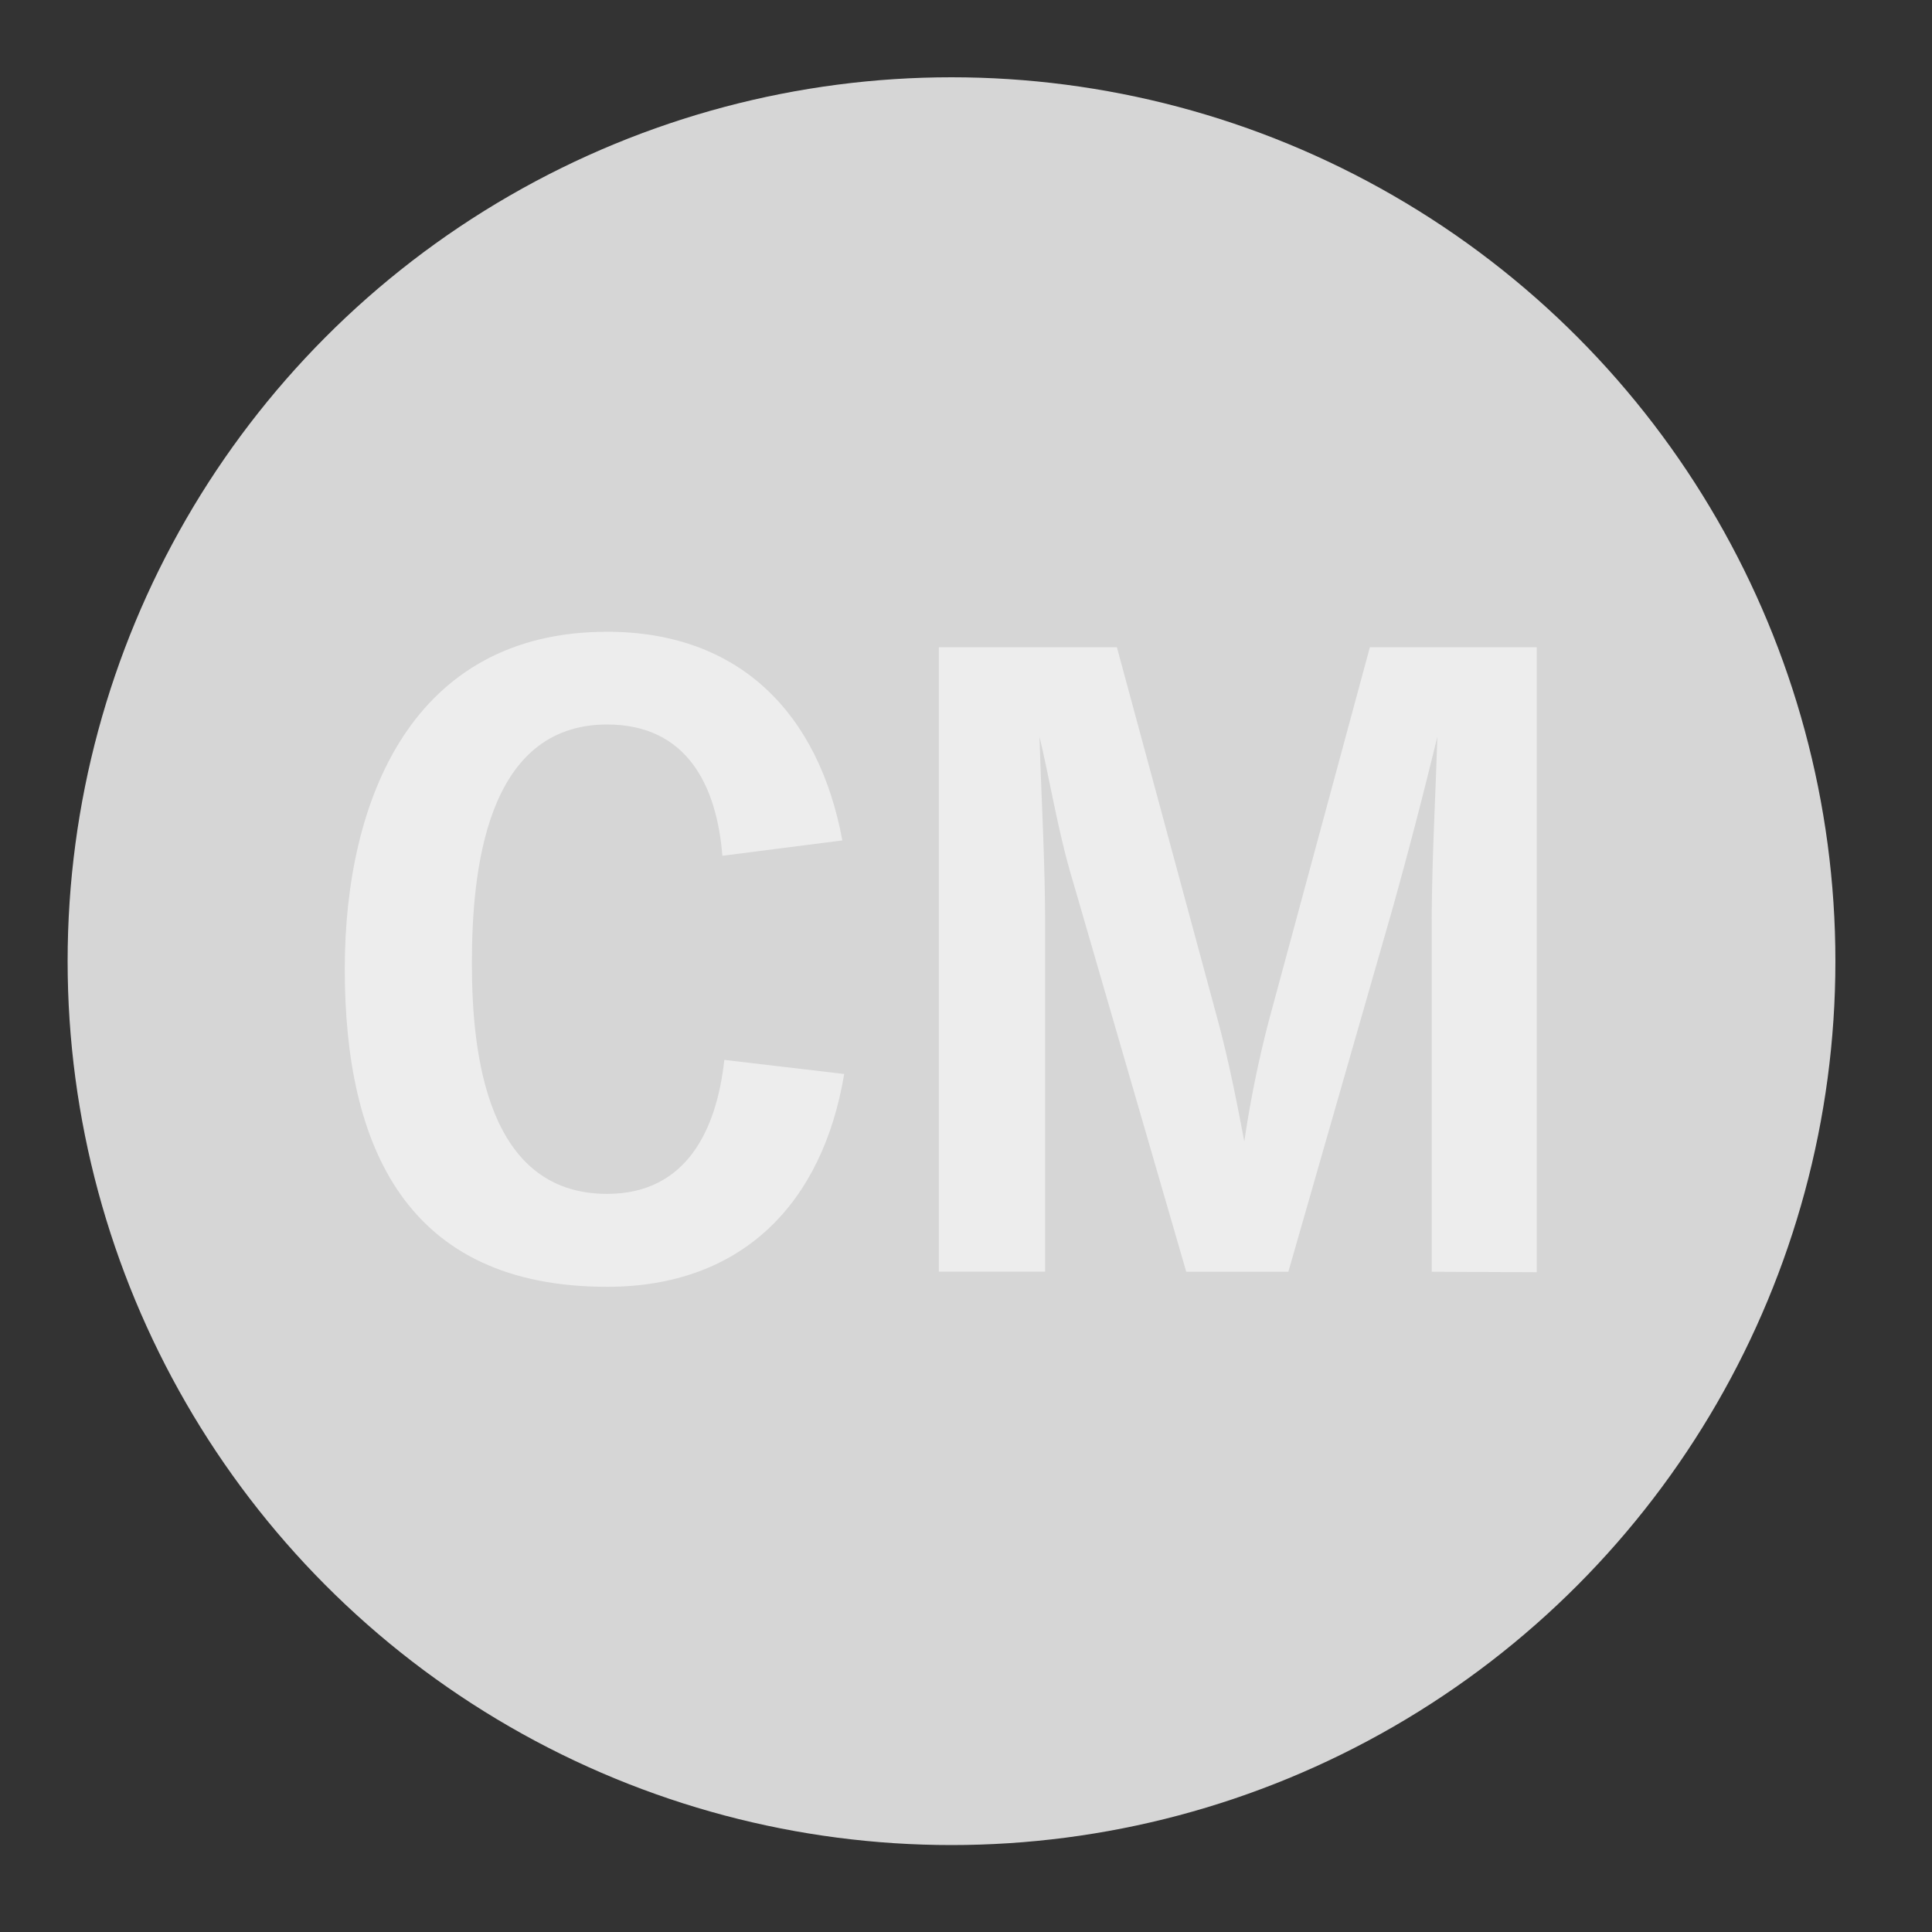 <svg id="Layer_1" data-name="Layer 1" xmlns="http://www.w3.org/2000/svg" viewBox="0 0 200 200"><rect x="0" y="0" width="200" height="200" fill="#333333" stroke="none"/><defs><style>.cls-1{fill:#d6d6d6;}.cls-2{fill:#ededed;}</style></defs><title>partner-image_case-management</title><circle class="cls-1" cx="98.5" cy="99.5" r="91.5"/><path class="cls-2" d="M62.85,133.21c-20.75,0-27.16-14.46-27.16-32.89,0-17.55,7-34.92,27.16-34.92C76.63,65.4,84.78,73.94,87.2,87L74.78,88.59C74.2,81.31,71.1,75,62.85,75c-12.61,0-14,15.32-14,24.73s1.55,23.86,14,23.86c8.25,0,11.35-6.69,12.13-13.87l12.41,1.46C85.16,124.57,76.82,133.21,62.85,133.21Z"/><path class="cls-2" d="M148.21,131.65V95.76c0-6.5.39-13,.58-19.49-1.45,6-3,11.93-4.65,17.84l-10.77,37.54H122.8L111,91c-1.45-4.85-2.23-9.8-3.39-14.74.19,6.5.58,13,.58,19.49v35.89h-11V67h18.43L126,105.37c1.16,4.26,2,8.53,2.81,12.8a116.15,116.15,0,0,1,2.62-12.8L141.81,67h17.27v64.7Z"/></svg>
